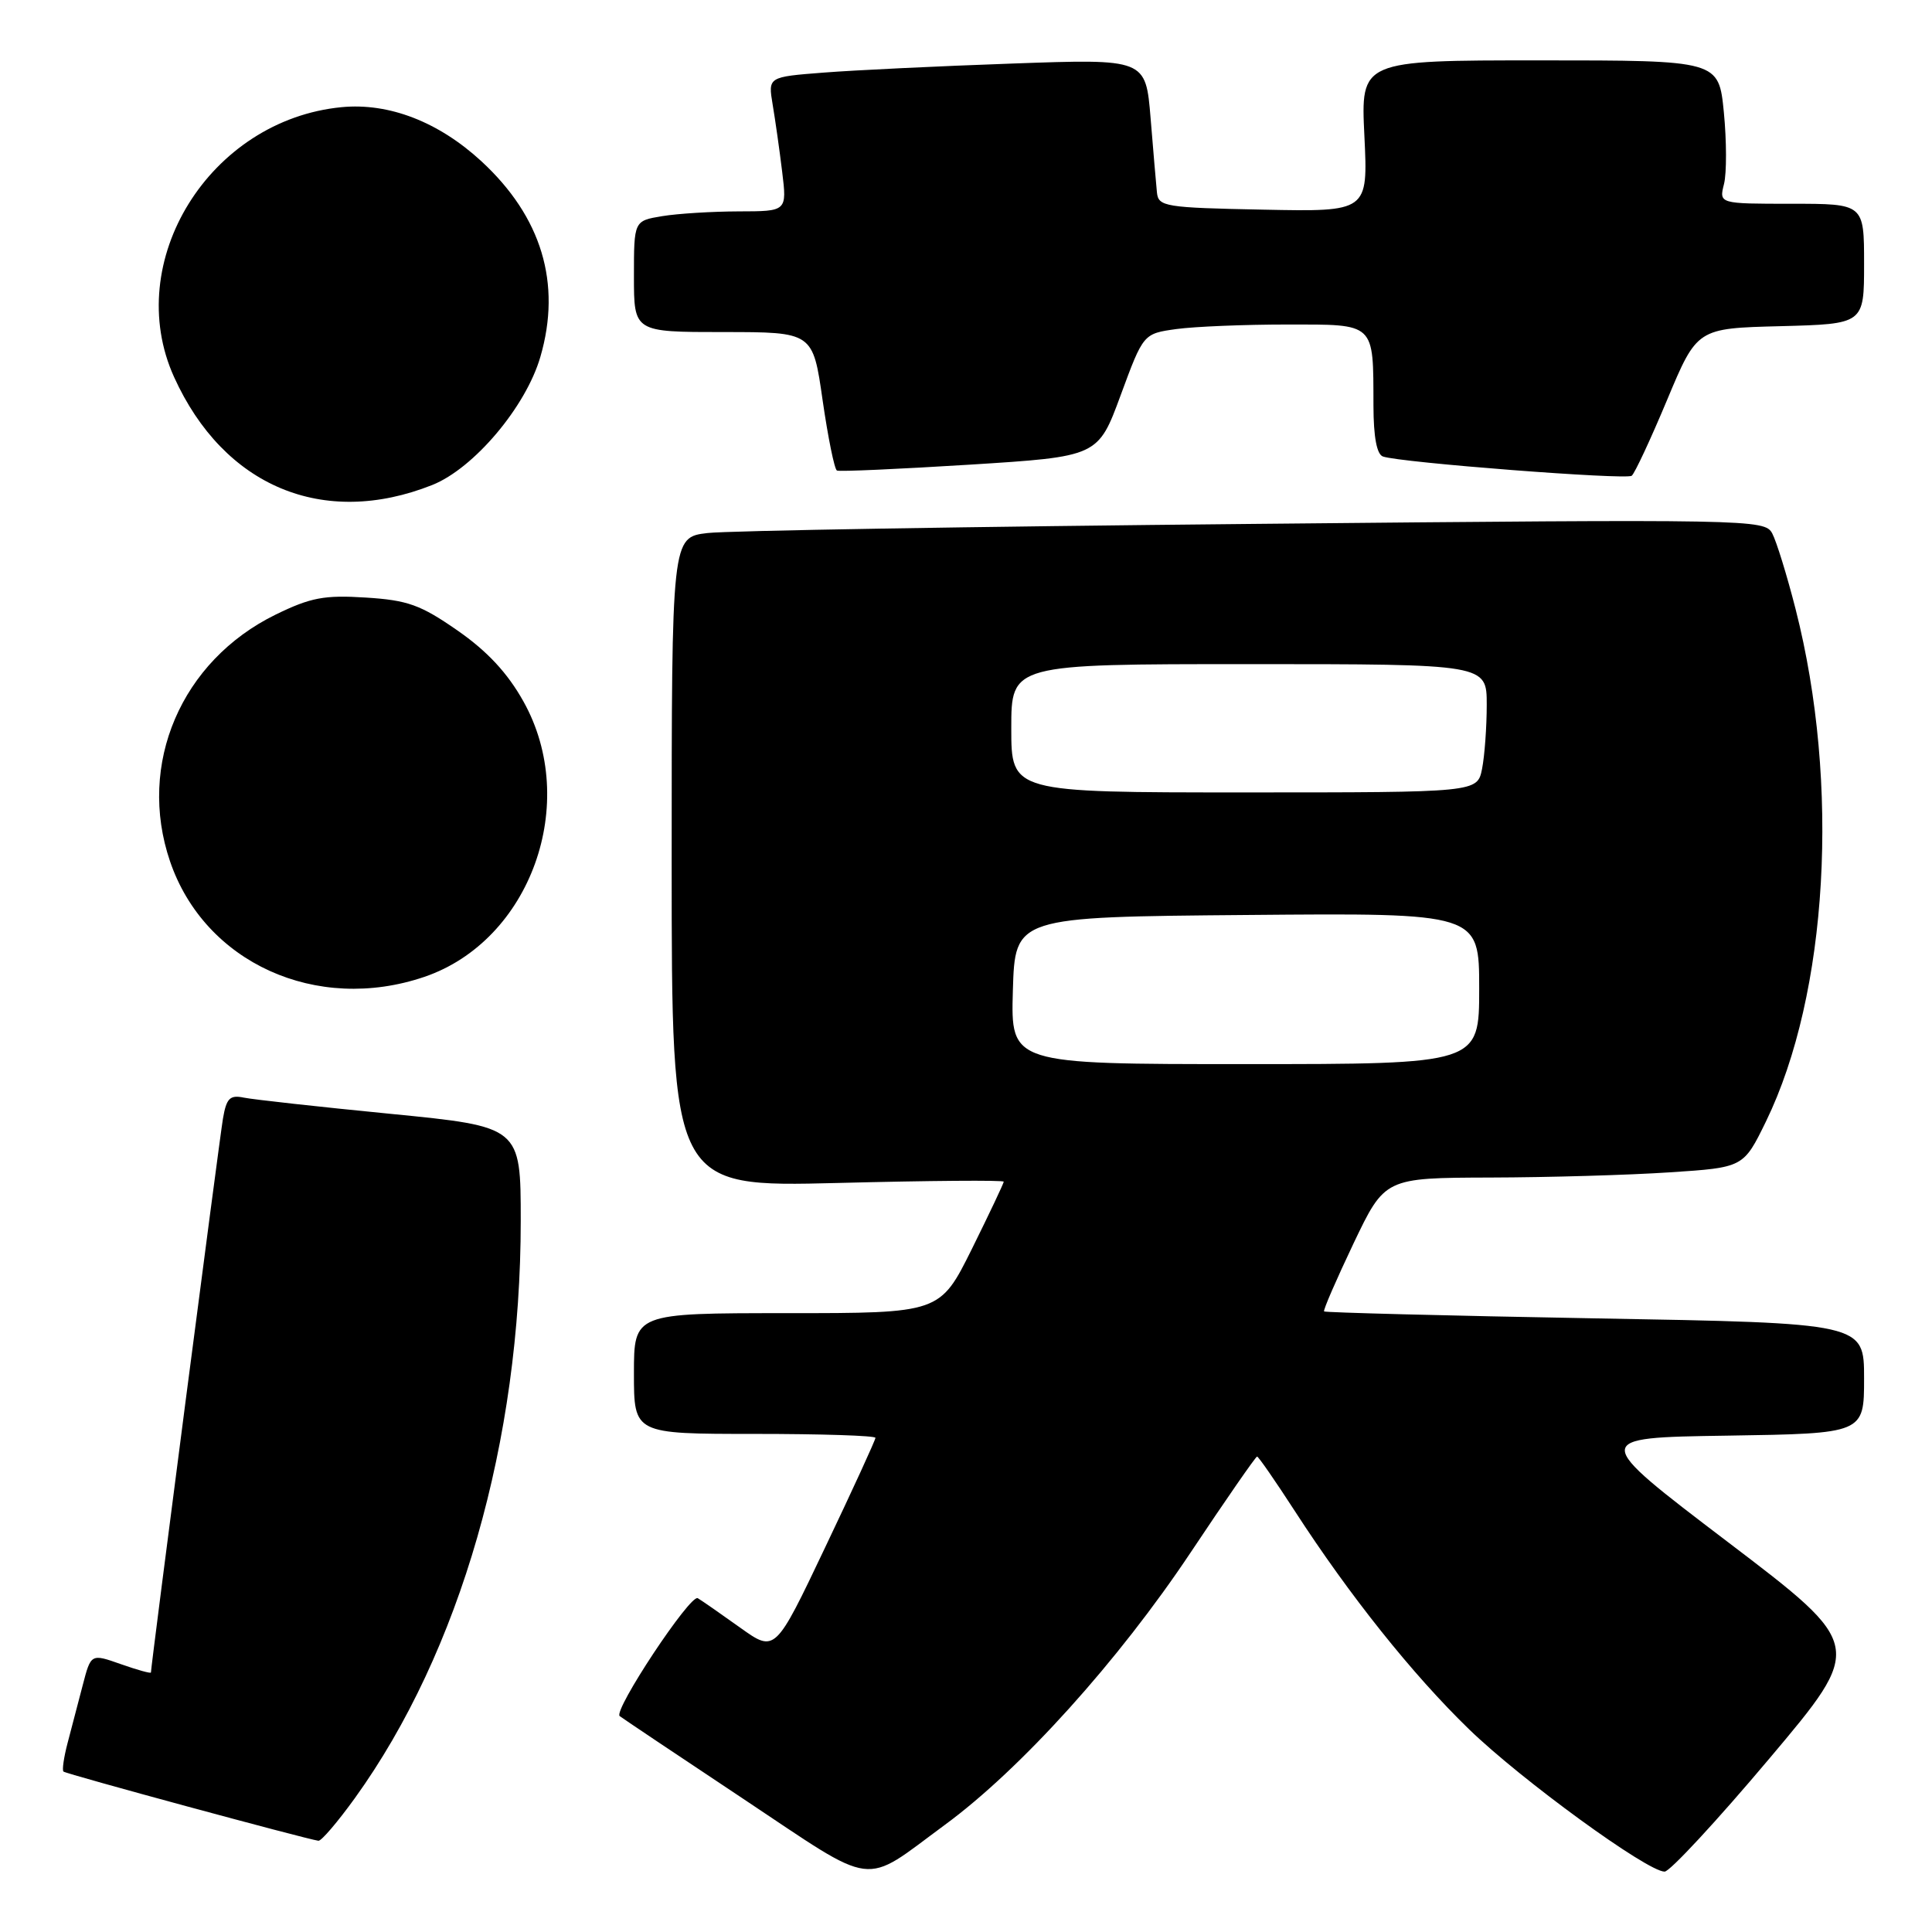 <?xml version="1.0" encoding="UTF-8" standalone="no"?>
<!DOCTYPE svg PUBLIC "-//W3C//DTD SVG 1.1//EN" "http://www.w3.org/Graphics/SVG/1.1/DTD/svg11.dtd" >
<svg xmlns="http://www.w3.org/2000/svg" xmlns:xlink="http://www.w3.org/1999/xlink" version="1.1" viewBox="0 0 256 256">
 <g >
 <path fill="currentColor"
d=" M 125.23 241.78 C 135.26 234.41 148.17 220.10 157.74 205.75 C 162.41 198.74 166.39 193.00 166.57 193.00 C 166.75 193.00 169.00 196.25 171.57 200.22 C 178.81 211.40 187.16 221.87 194.66 229.14 C 201.58 235.85 218.27 248.00 220.57 248.00 C 221.26 248.00 227.50 241.27 234.43 233.04 C 247.04 218.08 247.04 218.08 228.90 204.29 C 210.77 190.50 210.77 190.50 228.88 190.23 C 247.00 189.95 247.00 189.95 247.00 182.64 C 247.00 175.32 247.00 175.32 211.36 174.69 C 191.75 174.34 175.60 173.92 175.45 173.77 C 175.30 173.62 177.06 169.58 179.34 164.78 C 183.50 156.07 183.50 156.07 197.50 156.03 C 205.20 156.01 215.89 155.70 221.26 155.34 C 231.02 154.70 231.02 154.70 234.00 148.60 C 242.23 131.69 243.84 103.89 237.93 80.73 C 236.79 76.26 235.39 71.73 234.83 70.68 C 233.83 68.81 232.16 68.78 166.15 69.42 C 128.94 69.77 96.36 70.32 93.75 70.63 C 89.00 71.19 89.00 71.19 89.00 114.25 C 89.00 157.30 89.00 157.30 111.00 156.75 C 123.10 156.44 133.00 156.36 133.00 156.58 C 133.00 156.79 131.10 160.80 128.78 165.49 C 124.55 174.00 124.55 174.00 104.28 174.00 C 84.00 174.00 84.00 174.00 84.00 182.00 C 84.00 190.00 84.00 190.00 100.00 190.00 C 108.80 190.00 116.00 190.23 116.00 190.52 C 116.00 190.81 113.01 197.33 109.35 205.01 C 102.71 218.98 102.71 218.98 98.10 215.69 C 95.57 213.88 93.03 212.11 92.46 211.77 C 91.48 211.18 81.24 226.64 82.11 227.39 C 82.32 227.57 89.66 232.49 98.42 238.31 C 116.43 250.29 114.07 249.99 125.23 241.78 Z  M 47.03 238.25 C 60.97 218.89 69.00 190.94 69.00 161.77 C 69.00 149.29 69.00 149.29 51.75 147.59 C 42.26 146.66 33.51 145.69 32.30 145.44 C 30.46 145.06 30.00 145.52 29.54 148.24 C 29.07 151.01 20.00 220.76 20.00 221.61 C 20.00 221.78 18.21 221.28 16.02 220.51 C 12.05 219.11 12.05 219.11 10.96 223.30 C 10.36 225.61 9.46 229.05 8.96 230.94 C 8.46 232.84 8.21 234.55 8.41 234.74 C 8.73 235.06 40.49 243.67 42.19 243.91 C 42.58 243.96 44.75 241.41 47.03 238.25 Z  M 56.23 129.44 C 70.31 124.64 76.88 106.37 69.35 92.93 C 67.25 89.17 64.57 86.29 60.63 83.55 C 55.74 80.15 54.04 79.53 48.47 79.18 C 42.97 78.83 41.17 79.17 36.52 81.44 C 24.01 87.57 18.14 101.26 22.53 114.13 C 27.11 127.57 41.94 134.30 56.23 129.44 Z  M 57.26 64.27 C 62.78 62.08 69.68 53.91 71.60 47.29 C 74.44 37.55 71.77 28.73 63.78 21.36 C 58.11 16.14 51.54 13.60 45.27 14.20 C 27.78 15.89 16.13 34.67 23.07 49.97 C 29.65 64.47 42.84 69.99 57.26 64.27 Z  M 220.90 52.99 C 224.87 43.50 224.87 43.50 235.93 43.22 C 247.00 42.93 247.00 42.93 247.00 34.97 C 247.00 27.00 247.00 27.00 237.39 27.00 C 227.78 27.00 227.78 27.00 228.44 24.38 C 228.80 22.94 228.79 18.67 228.42 14.88 C 227.74 8.00 227.74 8.00 204.02 8.00 C 180.30 8.00 180.30 8.00 180.79 18.03 C 181.27 28.06 181.27 28.06 167.39 27.78 C 154.34 27.52 153.49 27.38 153.30 25.50 C 153.19 24.40 152.81 19.97 152.46 15.65 C 151.81 7.79 151.81 7.79 134.15 8.42 C 124.44 8.76 113.19 9.30 109.13 9.62 C 101.77 10.19 101.77 10.19 102.38 13.85 C 102.72 15.86 103.29 19.86 103.64 22.75 C 104.28 28.00 104.28 28.00 97.89 28.01 C 94.37 28.02 89.81 28.30 87.75 28.64 C 84.00 29.26 84.00 29.26 84.00 36.63 C 84.00 44.00 84.00 44.00 95.85 44.00 C 107.71 44.00 107.71 44.00 109.00 53.03 C 109.72 58.00 110.57 62.19 110.90 62.35 C 111.23 62.51 119.15 62.15 128.50 61.57 C 145.50 60.50 145.50 60.50 148.50 52.35 C 151.50 44.21 151.50 44.21 155.89 43.60 C 158.30 43.27 164.89 43.00 170.52 43.00 C 182.34 43.00 181.96 42.65 181.99 53.78 C 182.00 57.90 182.43 60.21 183.25 60.49 C 185.58 61.30 215.50 63.61 216.21 63.04 C 216.61 62.73 218.72 58.20 220.90 52.99 Z  M 134.21 131.25 C 134.50 121.50 134.50 121.50 165.25 121.24 C 196.00 120.97 196.00 120.97 196.00 130.99 C 196.00 141.00 196.00 141.00 164.96 141.00 C 133.93 141.00 133.93 141.00 134.21 131.25 Z  M 134.00 96.50 C 134.00 88.00 134.00 88.00 165.50 88.00 C 197.00 88.00 197.00 88.00 197.00 93.38 C 197.00 96.33 196.72 100.16 196.38 101.88 C 195.75 105.00 195.75 105.00 164.88 105.00 C 134.00 105.00 134.00 105.00 134.00 96.50 Z "/>
</g>
</svg>